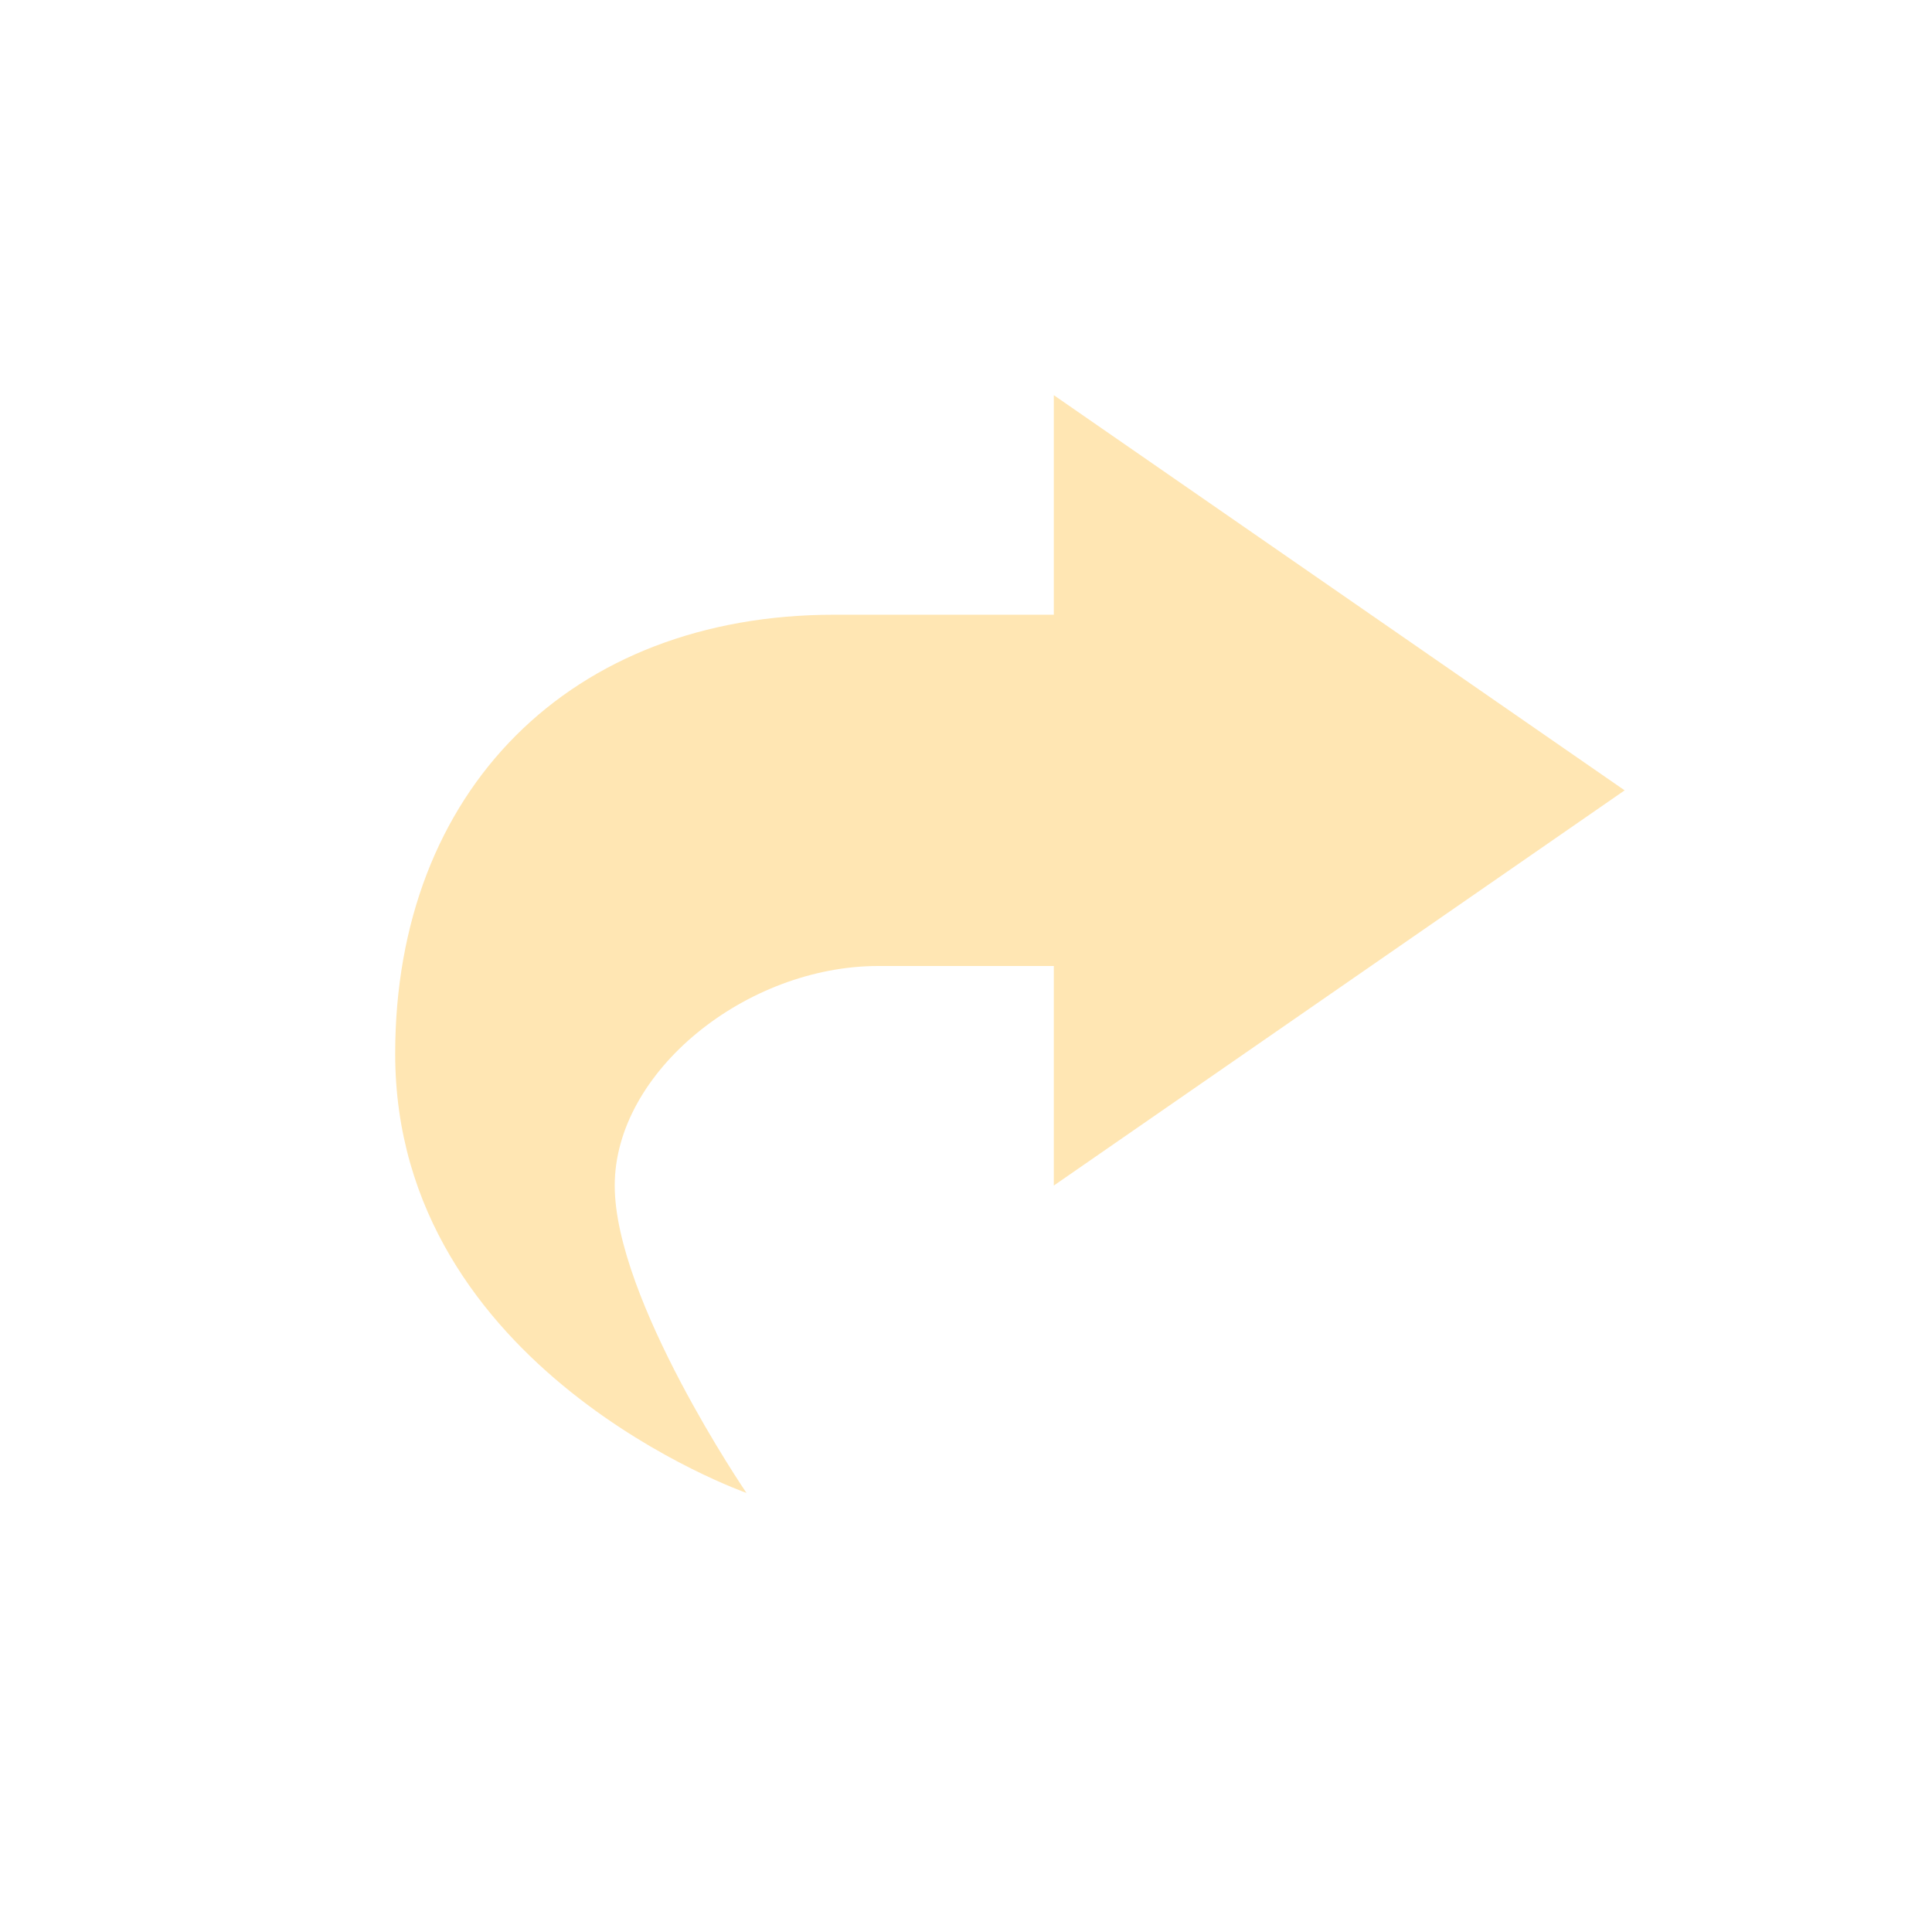 <svg xmlns="http://www.w3.org/2000/svg" width="22" height="22" version="1.1">
 <defs>
  <style id="current-color-scheme" type="text/css">
   .ColorScheme-Text { color:#FFE6B3; } .ColorScheme-Highlight { color:#4285f4; }
  </style>
 </defs>
 <g transform="translate(3,3)">
  <path style="fill:currentColor" class="ColorScheme-Text" d="M 9,1.5 V 4 H 6.5 C 3.5,4 1.5,6 1.5,9 1.5,12.6 5.5,14 5.5,14 5.5,14 4,11.8 4,10.5 4,9.2 5.5,8 7,8 H 9 V 10.5 L 15.5,6 Z"/>
 </g>
</svg>
